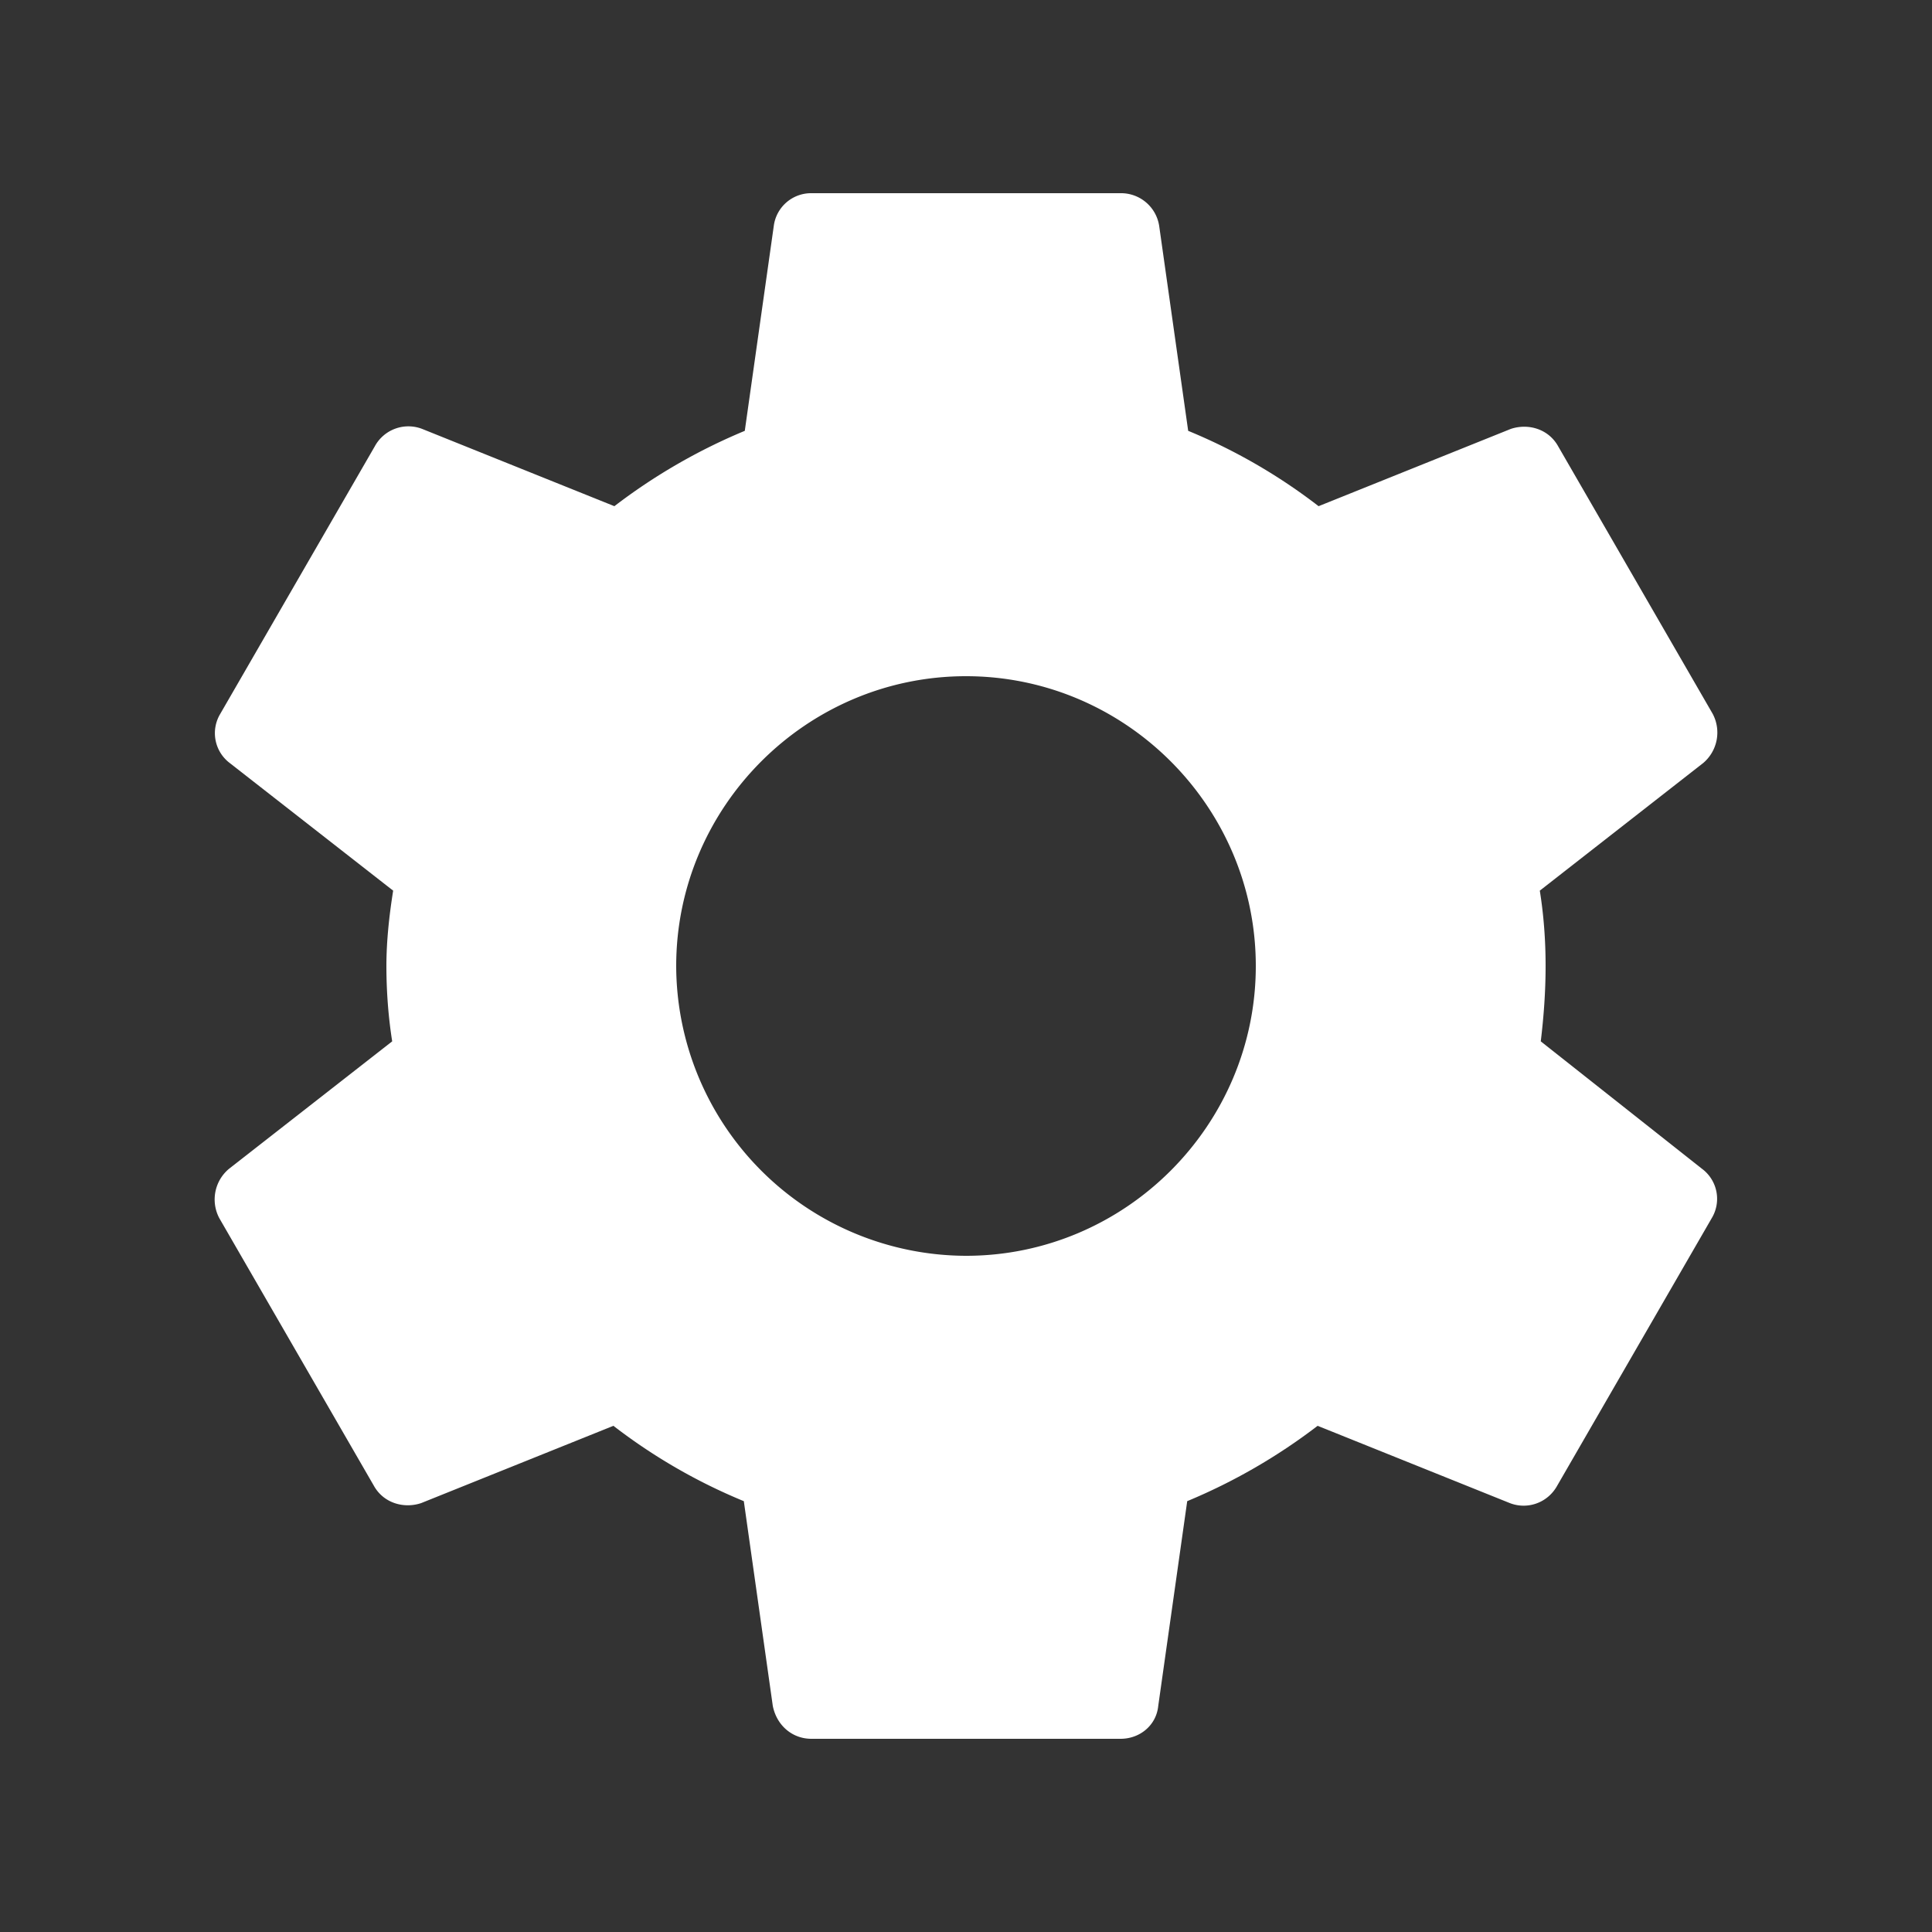 <svg xmlns="http://www.w3.org/2000/svg" width="24" height="24" viewBox="0 0 24 24"><rect x="0" y="0" width="24" height="24" fill="#333333" stroke="none"/><g fill="none" fill-rule="evenodd"><path d="M0 0h24v24H0z"/><path fill="#FFF" fill-rule="nonzero" d="M19.14 12.936c.036-.3.06-.612.06-.936 0-.324-.024-.636-.072-.936l2.028-1.584a.496.496 0 00.12-.612l-1.92-3.324c-.12-.216-.372-.288-.588-.216l-2.388.96a7.03 7.03 0 00-1.62-.936l-.36-2.544a.479.479 0 00-.48-.408h-3.84a.467.467 0 00-.468.408l-.36 2.544a7.219 7.219 0 00-1.62.936l-2.388-.96a.475.475 0 00-.588.216l-1.92 3.324a.465.465 0 00.12.612l2.028 1.584c-.048.3-.084.624-.084.936 0 .312.024.636.072.936L2.844 14.52a.496.496 0 00-.12.612l1.92 3.324c.12.216.372.288.588.216l2.388-.96a7.03 7.03 0 001.62.936l.36 2.544c.048.24.24.408.48.408h3.84c.24 0 .444-.168.468-.408l.36-2.544a7.219 7.219 0 001.62-.936l2.388.96c.216.084.468 0 .588-.216l1.92-3.324a.465.465 0 00-.12-.612l-2.004-1.584zM12 15.6A3.61 3.61 0 018.4 12c0-1.98 1.62-3.6 3.6-3.6s3.6 1.62 3.6 3.6-1.62 3.6-3.6 3.6z"/></g></svg>